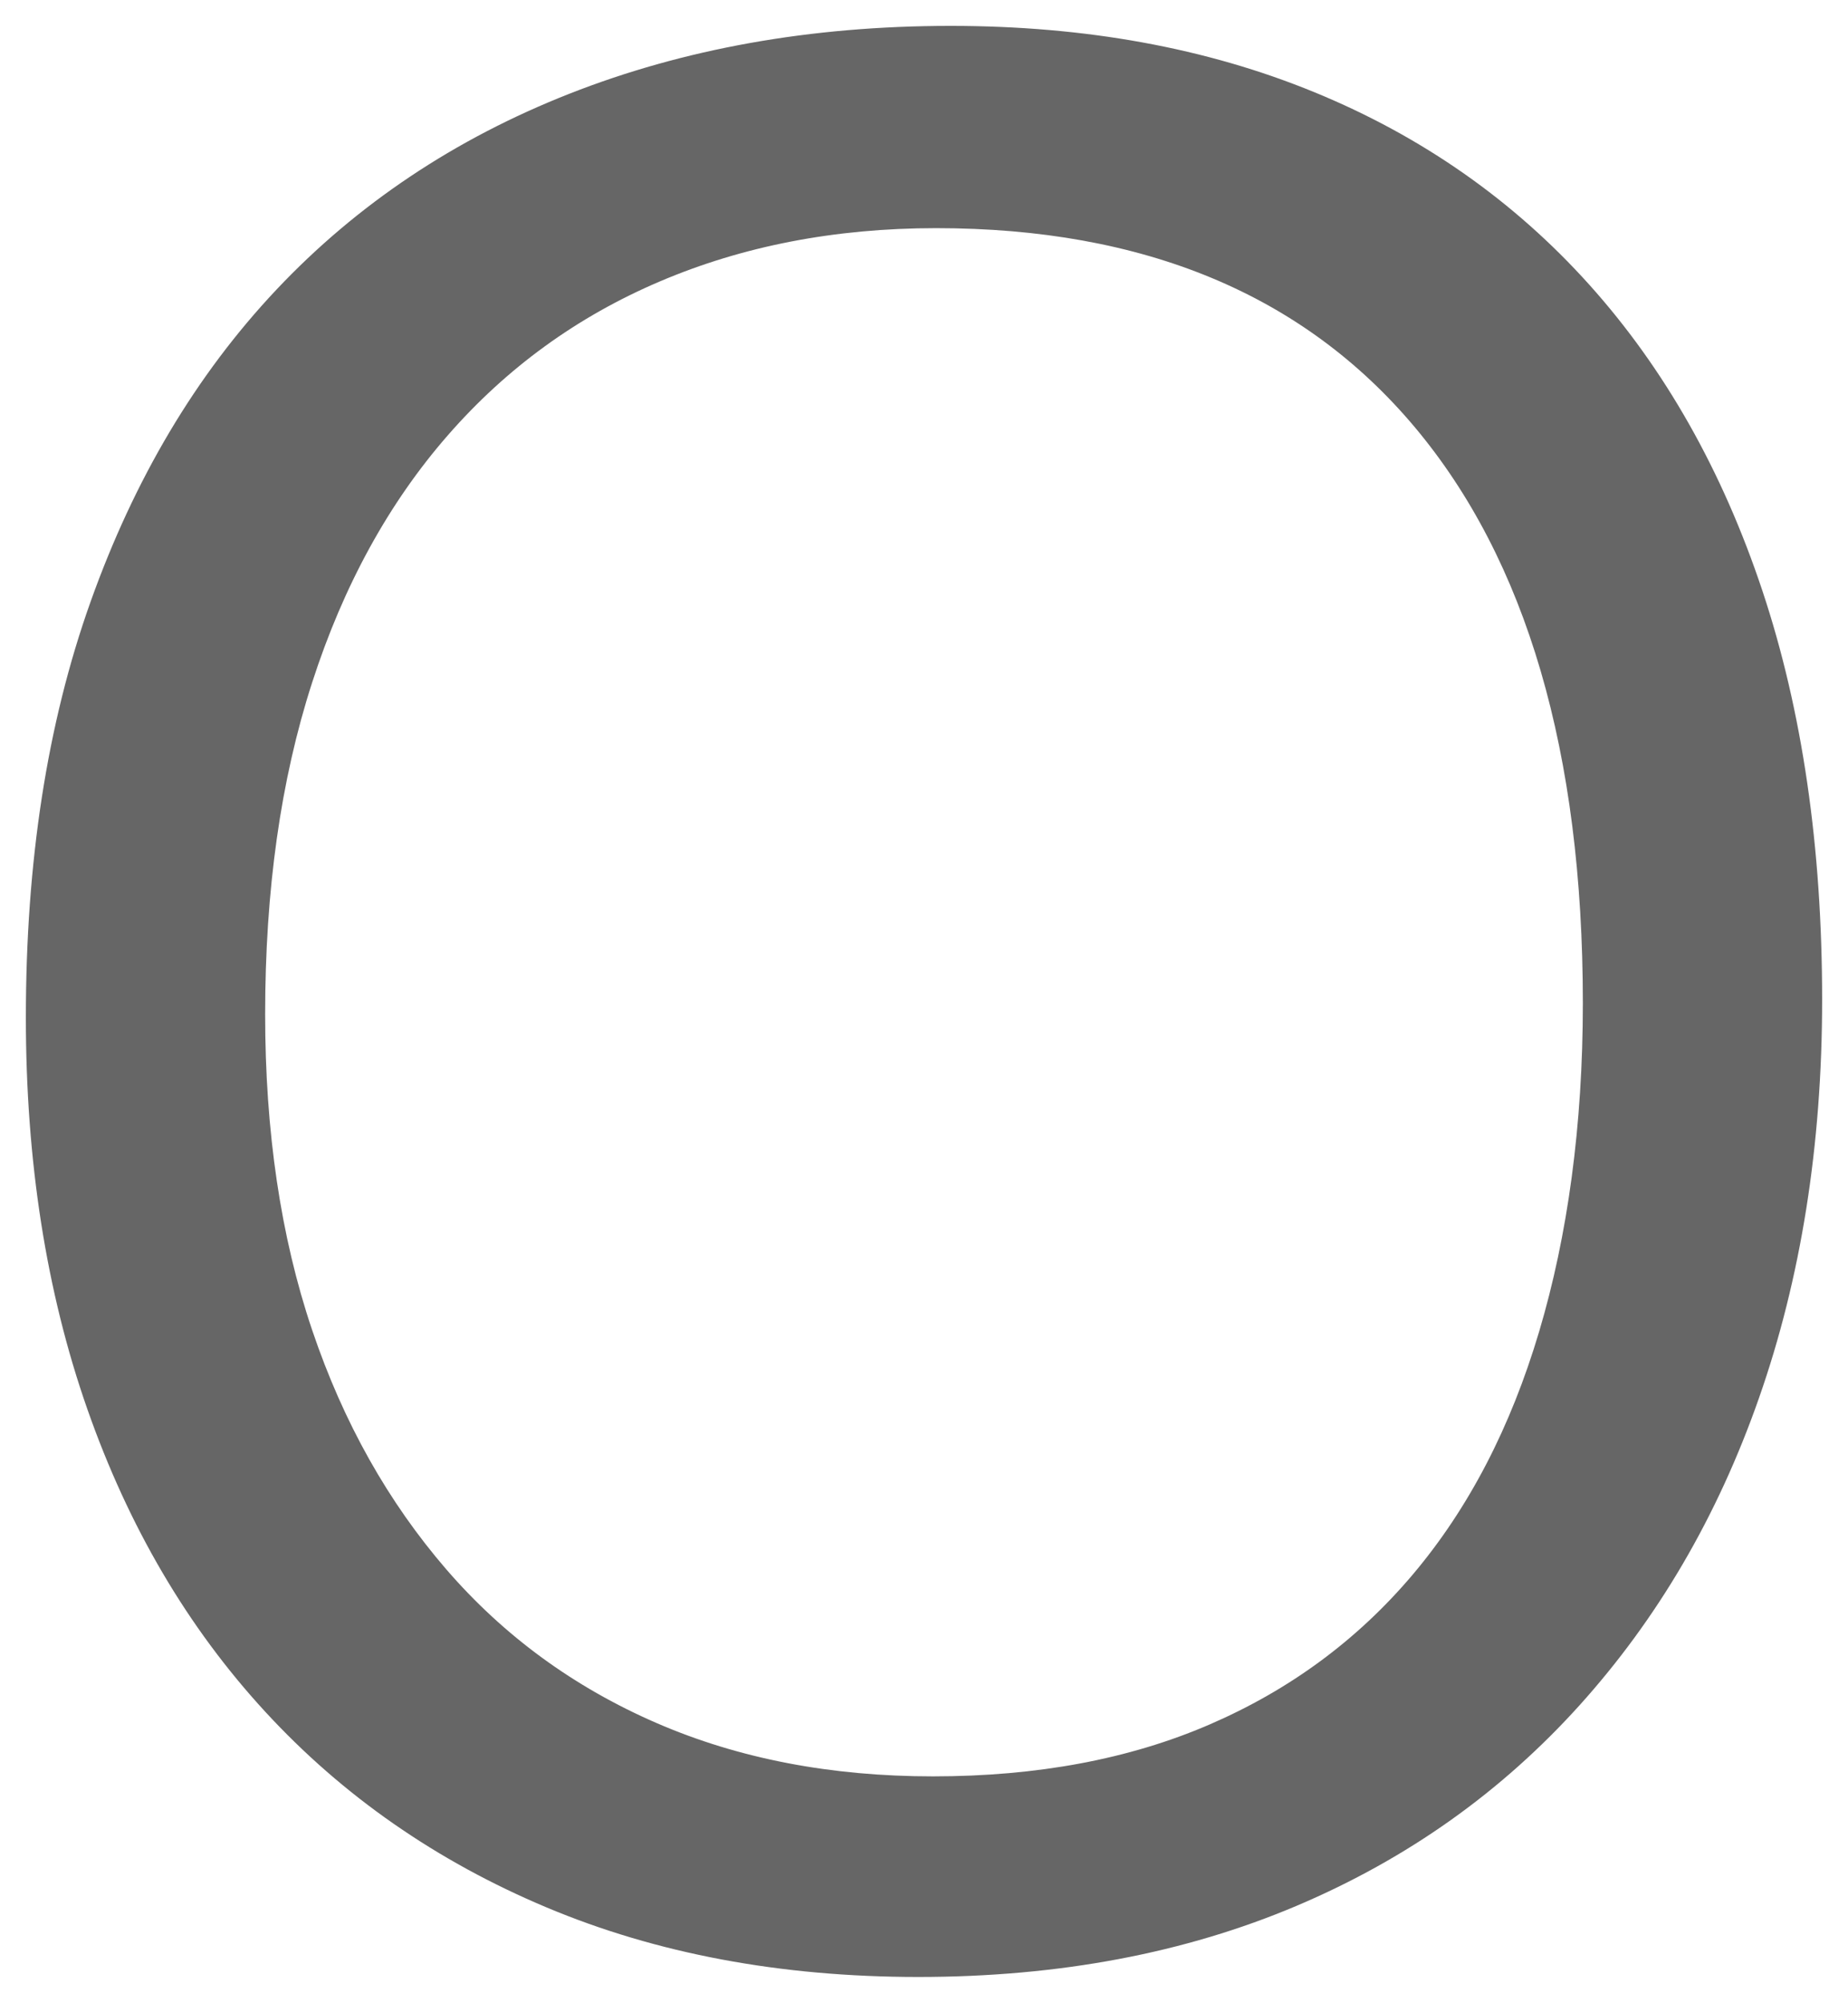 <svg version="1.1" width="35.719" height="38.688" viewBox="0.031 -0.344 35.719 38.688" xmlns="http://www.w3.org/2000/svg" xmlns:xlink="http://www.w3.org/1999/xlink">
  <!-- Exported by Scratch - http://scratch.mit.edu/ -->
  <g id="ID0.43560805125162005">
    <g id="layer1">
      <path id="path3237" fill="#666666" stroke="none" d="M 18.406 0.156 C 15.687 0.156 13.234 0.602 11.031 1.469 C 8.828 2.336 6.934 3.598 5.375 5.25 C 3.816 6.902 2.625 8.914 1.781 11.281 C 0.937 13.648 0.531 16.313 0.531 19.313 C 0.531 22.078 0.922 24.602 1.719 26.875 C 2.516 29.148 3.656 31.09 5.156 32.719 C 6.656 34.348 8.473 35.609 10.594 36.5 C 12.715 37.391 15.109 37.844 17.781 37.844 C 20.5 37.844 22.937 37.383 25.094 36.469 C 27.25 35.555 29.062 34.258 30.563 32.594 C 32.062 30.93 33.223 28.965 34.031 26.656 C 34.84 24.348 35.25 21.781 35.25 18.969 C 35.25 16.016 34.867 13.383 34.094 11.063 C 33.32 8.742 32.203 6.773 30.75 5.156 C 29.297 3.539 27.523 2.293 25.438 1.438 C 23.352 0.582 21.008 0.156 18.406 0.156 Z M 18.125 4.063 C 22.133 4.063 25.219 5.34 27.375 7.906 C 29.531 10.473 30.625 14.18 30.625 19.031 C 30.625 21.398 30.332 23.523 29.781 25.375 C 29.23 27.227 28.422 28.785 27.344 30.063 C 26.266 31.34 24.953 32.301 23.406 32.969 C 21.859 33.637 20.078 33.969 18.063 33.969 C 16.094 33.969 14.312 33.629 12.719 32.938 C 11.125 32.246 9.77 31.258 8.656 29.969 C 7.543 28.68 6.672 27.148 6.063 25.344 C 5.453 23.539 5.156 21.5 5.156 19.25 C 5.156 16.859 5.453 14.731 6.063 12.844 C 6.672 10.957 7.551 9.363 8.688 8.063 C 9.824 6.762 11.187 5.773 12.781 5.094 C 14.375 4.414 16.156 4.063 18.125 4.063 Z " stroke-width="1"/>
    </g>
  </g>
</svg>